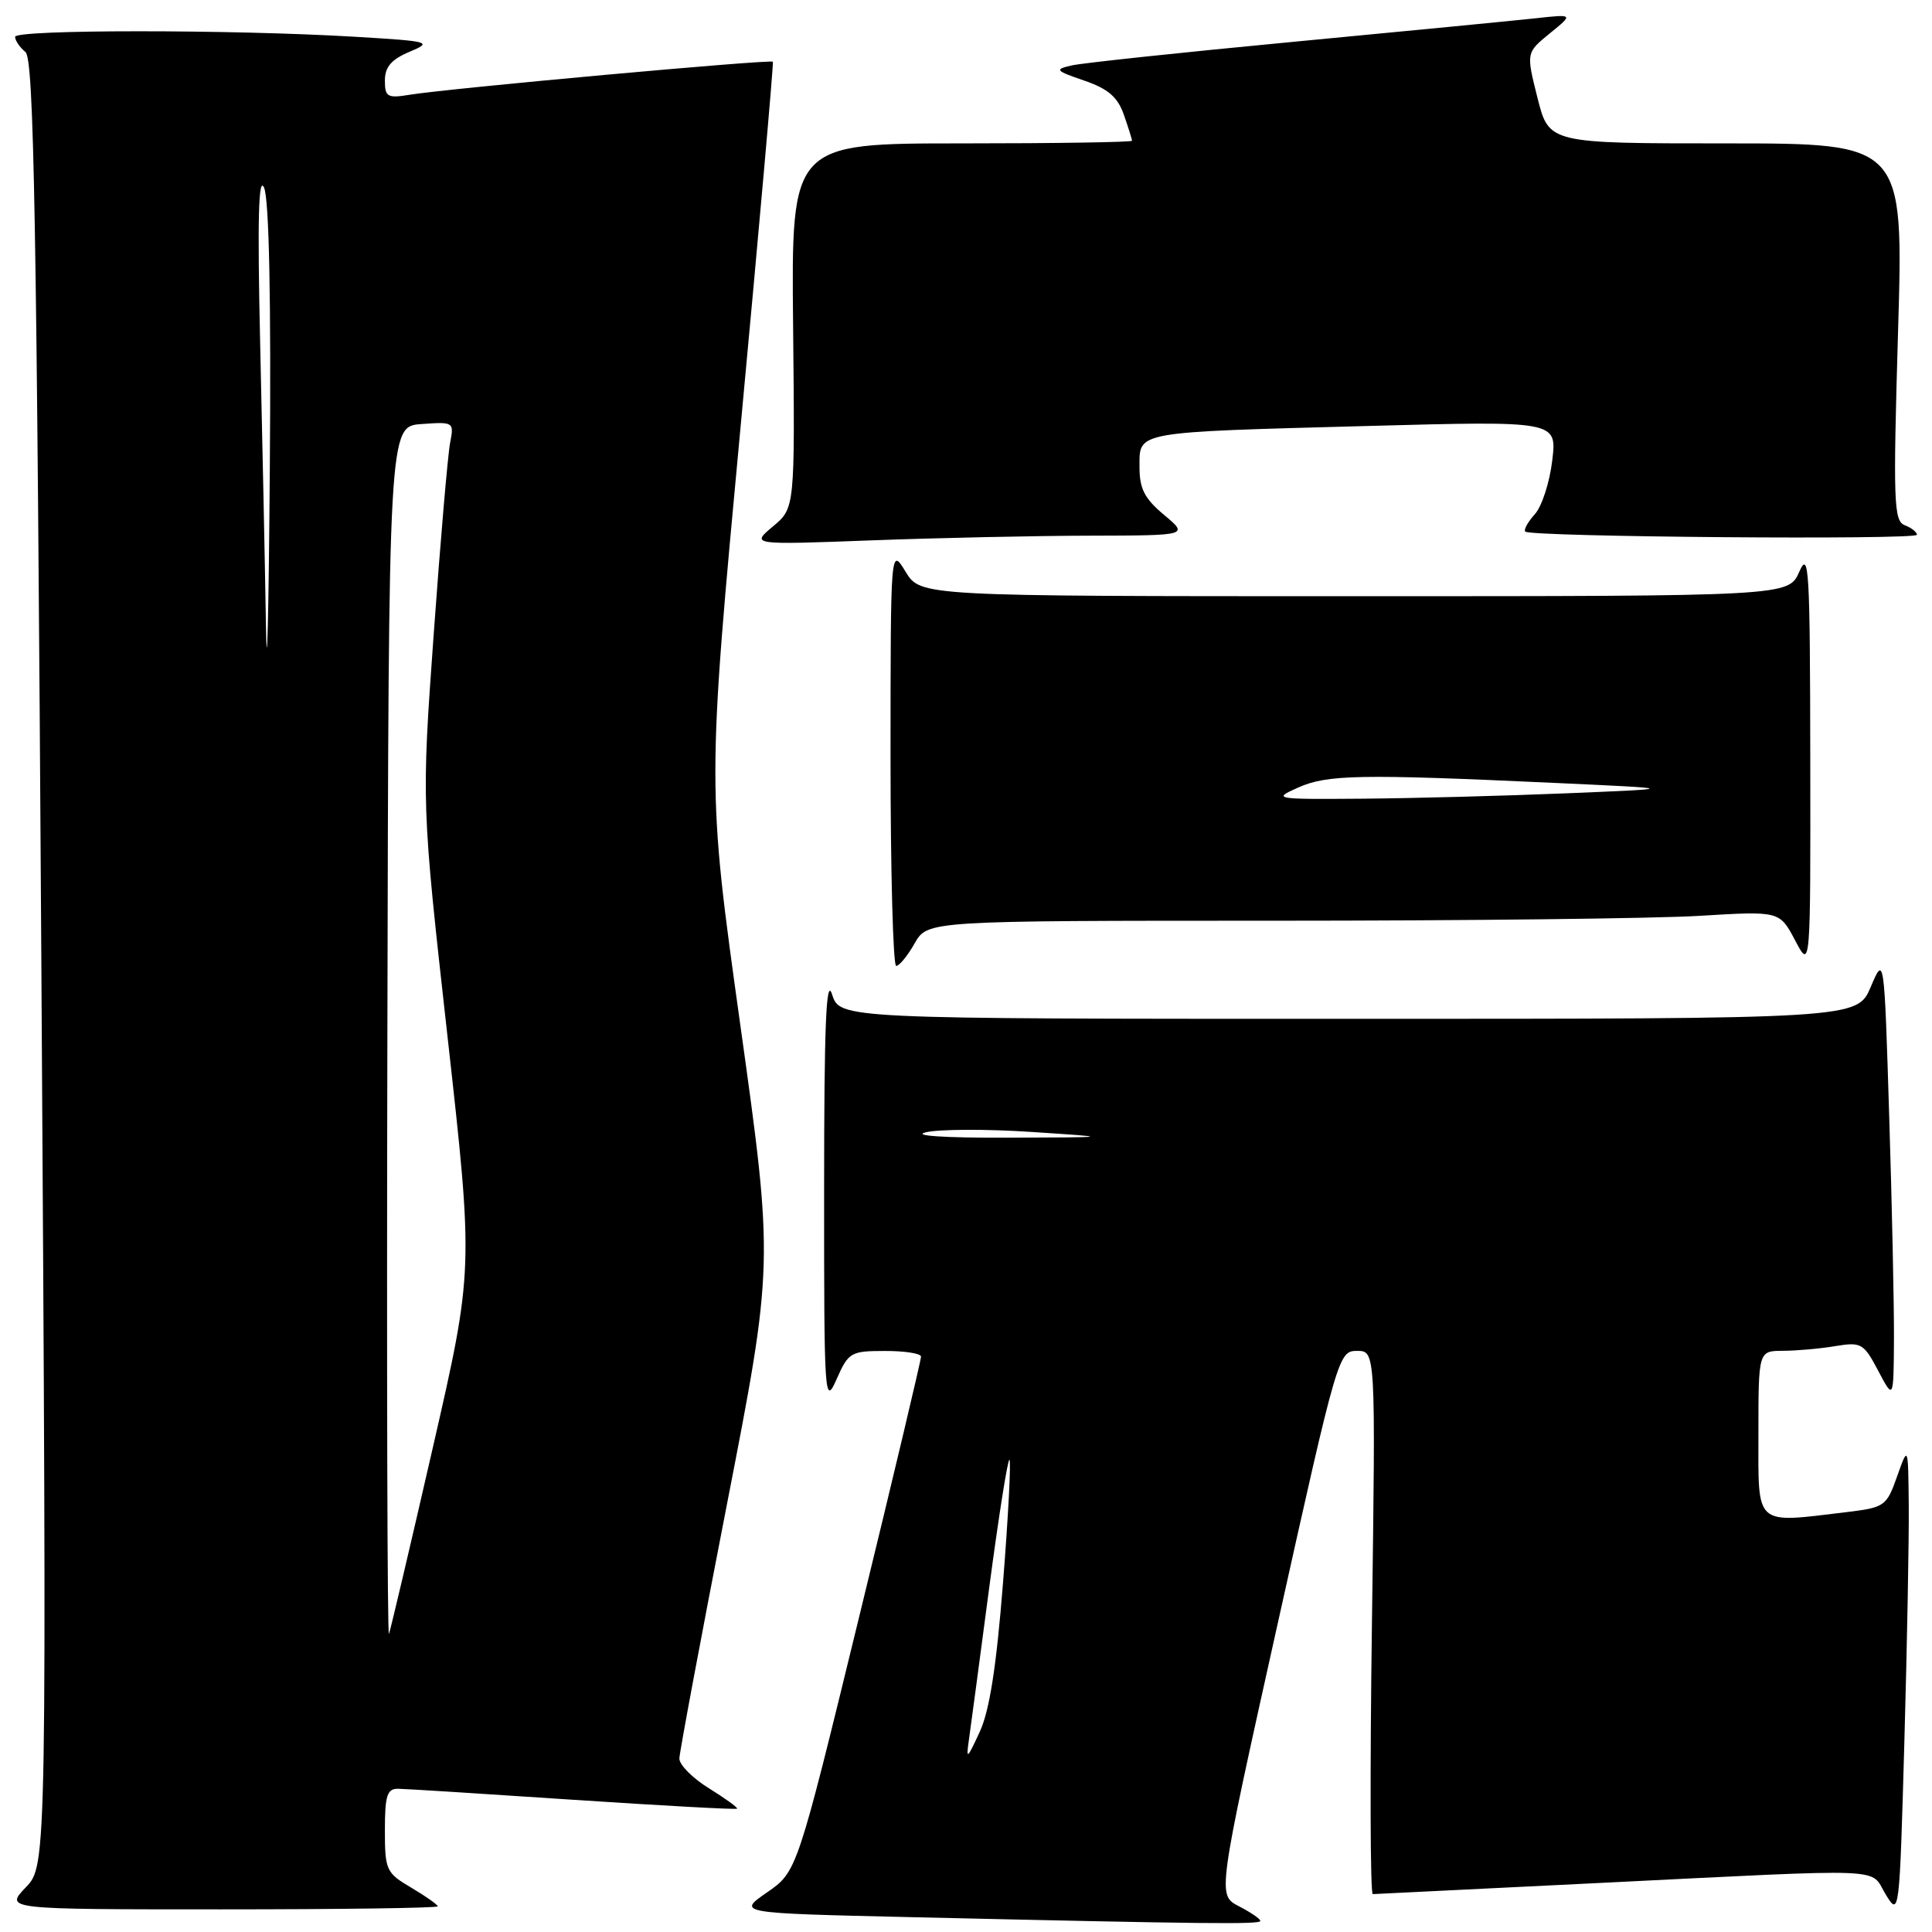 <?xml version="1.0" encoding="UTF-8" standalone="no"?>
<!DOCTYPE svg PUBLIC "-//W3C//DTD SVG 1.1//EN" "http://www.w3.org/Graphics/SVG/1.1/DTD/svg11.dtd" >
<svg xmlns="http://www.w3.org/2000/svg" xmlns:xlink="http://www.w3.org/1999/xlink" version="1.1" viewBox="0 0 256 256">
 <g >
 <path fill="currentColor"
d=" M 167.00 254.53 C 167.00 254.26 165.72 253.39 164.15 252.58 C 161.30 251.10 161.30 251.10 169.32 215.05 C 177.22 179.52 177.37 179.00 179.81 179.00 C 182.28 179.00 182.28 179.00 181.79 215.00 C 181.52 234.80 181.56 250.99 181.90 250.98 C 182.23 250.97 195.78 250.30 212.00 249.50 C 251.06 247.57 247.69 247.44 249.85 251.00 C 251.67 253.98 251.69 253.82 252.34 230.75 C 252.70 217.96 252.96 203.90 252.92 199.50 C 252.84 191.50 252.84 191.50 251.38 195.62 C 249.98 199.58 249.73 199.75 244.71 200.36 C 232.36 201.84 233.00 202.40 233.00 190.00 C 233.00 179.00 233.00 179.00 236.25 178.99 C 238.04 178.98 241.15 178.71 243.17 178.37 C 246.63 177.80 246.94 177.98 248.87 181.63 C 250.91 185.50 250.91 185.50 250.96 177.41 C 250.98 172.96 250.70 159.70 250.33 147.94 C 249.67 126.56 249.67 126.56 247.88 130.78 C 246.08 135.00 246.08 135.00 178.69 135.00 C 111.29 135.00 111.29 135.00 110.25 131.75 C 109.47 129.34 109.20 135.96 109.20 157.50 C 109.19 185.32 109.26 186.35 110.85 182.76 C 112.42 179.19 112.73 179.01 117.25 179.01 C 119.86 179.00 122.02 179.34 122.04 179.75 C 122.06 180.16 118.37 195.69 113.84 214.25 C 105.61 248.00 105.61 248.00 101.64 250.75 C 97.67 253.50 97.67 253.50 120.58 254.03 C 160.11 254.94 167.00 255.01 167.00 254.53 Z  M 58.00 252.60 C 58.00 252.38 56.43 251.27 54.50 250.13 C 51.17 248.17 51.00 247.80 51.00 242.53 C 51.00 237.92 51.29 237.00 52.75 237.02 C 53.71 237.03 64.16 237.69 75.96 238.48 C 87.77 239.26 97.53 239.80 97.67 239.66 C 97.80 239.53 96.13 238.32 93.96 236.97 C 91.78 235.63 90.01 233.85 90.02 233.01 C 90.04 232.18 92.86 217.10 96.29 199.50 C 102.52 167.50 102.52 167.50 98.10 135.85 C 93.68 104.20 93.68 104.20 98.15 56.35 C 100.61 30.03 102.52 8.36 102.41 8.18 C 102.17 7.83 59.35 11.72 54.25 12.56 C 51.33 13.04 51.00 12.84 51.00 10.67 C 51.00 8.88 51.85 7.88 54.25 6.87 C 57.36 5.56 57.06 5.47 47.00 4.87 C 30.70 3.90 2.00 3.90 2.00 4.88 C 2.00 5.36 2.61 6.27 3.37 6.89 C 4.50 7.83 4.86 28.42 5.48 127.59 C 6.22 247.16 6.22 247.16 3.42 250.08 C 0.63 253.00 0.63 253.00 29.31 253.00 C 45.09 253.00 58.00 252.82 58.00 252.60 Z  M 121.20 124.99 C 122.91 122.00 122.91 122.00 168.80 122.00 C 194.04 122.00 219.44 121.71 225.25 121.35 C 235.80 120.71 235.80 120.71 237.86 124.60 C 239.91 128.50 239.91 128.50 239.87 100.50 C 239.84 75.42 239.69 72.84 238.42 75.75 C 236.99 79.00 236.99 79.00 179.48 79.00 C 121.97 79.00 121.97 79.00 119.99 75.75 C 118.01 72.50 118.01 72.50 118.00 100.25 C 118.00 115.51 118.34 128.00 118.75 127.99 C 119.16 127.99 120.27 126.64 121.20 124.99 Z  M 144.50 70.98 C 157.50 70.95 157.50 70.95 154.24 68.22 C 151.64 66.05 150.98 64.75 150.99 61.83 C 151.00 57.13 150.16 57.28 181.40 56.44 C 206.31 55.77 206.31 55.77 205.68 61.02 C 205.34 63.91 204.30 67.12 203.37 68.14 C 202.44 69.17 201.87 70.21 202.11 70.44 C 202.81 71.15 254.00 71.56 254.00 70.86 C 254.00 70.50 253.27 69.93 252.38 69.59 C 250.93 69.03 250.84 66.50 251.50 43.99 C 252.24 19.00 252.24 19.00 228.74 19.00 C 205.25 19.00 205.25 19.00 203.73 12.99 C 202.22 6.98 202.22 6.98 205.36 4.42 C 208.50 1.87 208.50 1.87 203.50 2.42 C 200.75 2.72 186.35 4.12 171.50 5.53 C 156.65 6.94 143.38 8.35 142.00 8.67 C 139.69 9.20 139.82 9.36 143.67 10.68 C 146.84 11.77 148.10 12.86 148.92 15.21 C 149.51 16.91 150.00 18.46 150.00 18.65 C 150.00 18.84 139.84 19.00 127.43 19.00 C 104.85 19.00 104.85 19.00 105.09 43.16 C 105.33 67.33 105.33 67.33 102.41 69.76 C 99.50 72.20 99.50 72.20 115.50 71.60 C 124.30 71.27 137.35 70.99 144.50 70.98 Z  M 128.39 230.50 C 128.63 228.85 129.84 219.75 131.09 210.27 C 132.35 200.79 133.55 193.21 133.76 193.43 C 133.98 193.65 133.60 200.95 132.91 209.66 C 132.03 220.83 131.12 226.68 129.81 229.50 C 128.12 233.15 128.00 233.24 128.39 230.50 Z  M 122.70 150.03 C 124.45 149.62 130.75 149.59 136.70 149.99 C 147.50 150.70 147.50 150.70 133.50 150.75 C 125.08 150.78 120.77 150.49 122.70 150.03 Z  M 51.33 137.00 C 51.50 56.50 51.50 56.50 55.84 56.19 C 60.12 55.88 60.18 55.92 59.64 58.69 C 59.34 60.23 58.36 71.62 57.47 84.00 C 55.85 106.50 55.85 106.50 59.30 137.37 C 62.75 168.24 62.75 168.24 57.34 191.87 C 54.36 204.87 51.75 215.95 51.54 216.50 C 51.32 217.05 51.23 181.28 51.33 137.00 Z  M 35.24 82.91 C 35.11 74.89 34.76 58.01 34.47 45.41 C 34.10 29.13 34.25 23.19 34.99 24.87 C 35.66 26.40 35.93 39.68 35.75 62.37 C 35.60 81.69 35.37 90.94 35.24 82.91 Z  M 172.00 104.36 C 175.86 102.63 180.18 102.55 206.00 103.74 C 222.50 104.50 222.50 104.50 207.50 105.12 C 199.25 105.46 187.10 105.78 180.50 105.83 C 168.82 105.92 168.59 105.88 172.00 104.36 Z "/>
</g>
</svg>